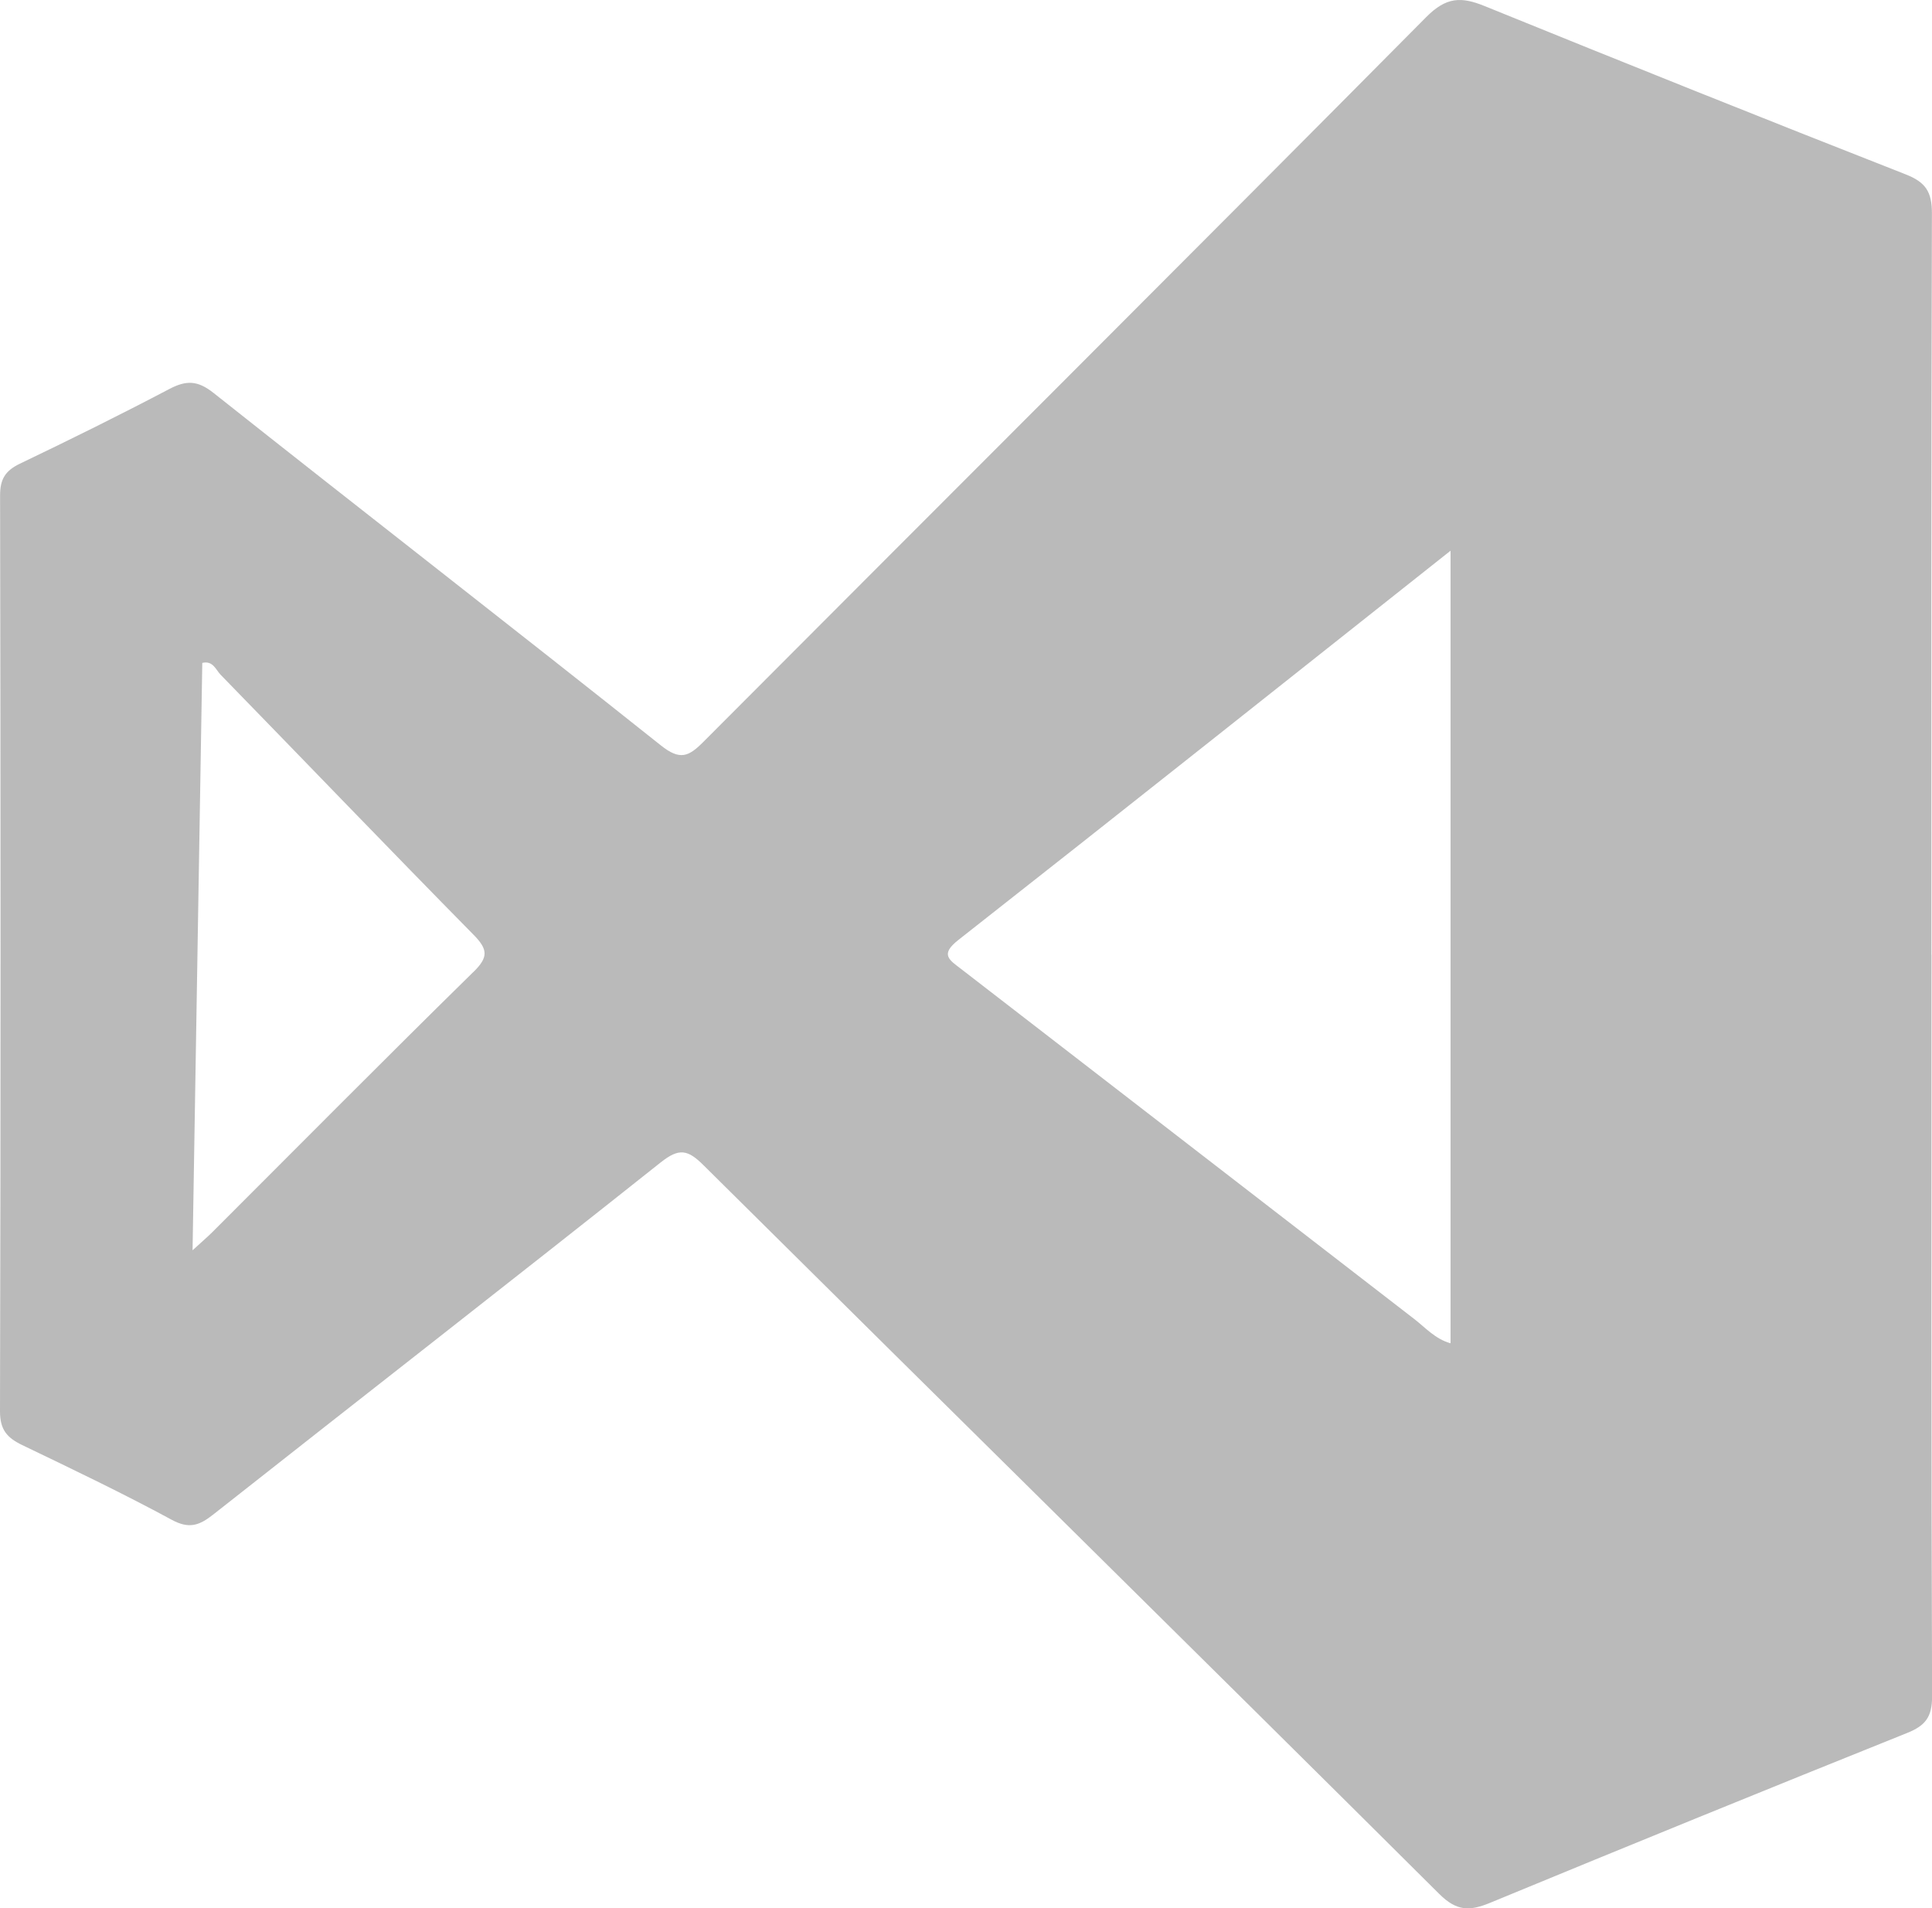 <?xml version="1.0" encoding="UTF-8"?>
<svg id="Capa_2" data-name="Capa 2" xmlns="http://www.w3.org/2000/svg" viewBox="0 0 226.45 223.68">
  <defs>
    <style>
      .cls-1 {
        fill: #bababa;
        stroke-width: 0px;
      }
    </style>
  </defs>
  <g id="Capa_1-2" data-name="Capa 1">
    <path class="cls-1" d="m226.38,111.89c0-28.97-.03-57.94.06-86.9,0-2.49-.72-3.63-3.07-4.55-16.5-6.47-32.94-13.06-49.36-19.73-2.75-1.12-4.5-1.07-6.84,1.29-28.16,28.4-56.49,56.62-84.72,84.95-1.75,1.76-2.75,2.2-4.99.42-17.41-13.86-35-27.49-52.44-41.32-1.87-1.48-3.2-1.49-5.18-.45-5.78,3.04-11.64,5.94-17.53,8.76C.6,55.19,0,56.18.01,58.12.08,93.89.09,129.66,0,165.43c0,2.16.83,3.09,2.58,3.94,5.89,2.83,11.79,5.65,17.53,8.76,2.04,1.11,3.23.69,4.86-.59,17.47-13.78,35.04-27.44,52.47-41.29,2.15-1.71,3.17-1.51,5.01.32,28.72,28.5,57.56,56.88,86.24,85.42,2.07,2.06,3.58,2.02,5.95,1.05,16.27-6.72,32.57-13.36,48.91-19.92,2.14-.86,2.92-1.88,2.91-4.31-.11-28.97-.07-57.94-.07-86.9Zm-170.9,2.04c-10.28,10.09-20.42,20.33-30.61,30.51-.56.56-1.18,1.08-2.3,2.11.39-23.44.76-46.13,1.14-68.85,1.26-.3,1.59.82,2.15,1.39,9.89,10.15,19.7,20.38,29.64,30.47,1.7,1.73,1.76,2.63-.01,4.37Zm114.54,43.52c-1.8-.5-2.95-1.84-4.26-2.85-17.69-13.65-35.36-27.33-53.05-40.98-1.44-1.11-2.59-1.72-.36-3.46,19.12-15.01,38.15-30.15,57.67-45.61v92.91Z"/>
  </g>
</svg>